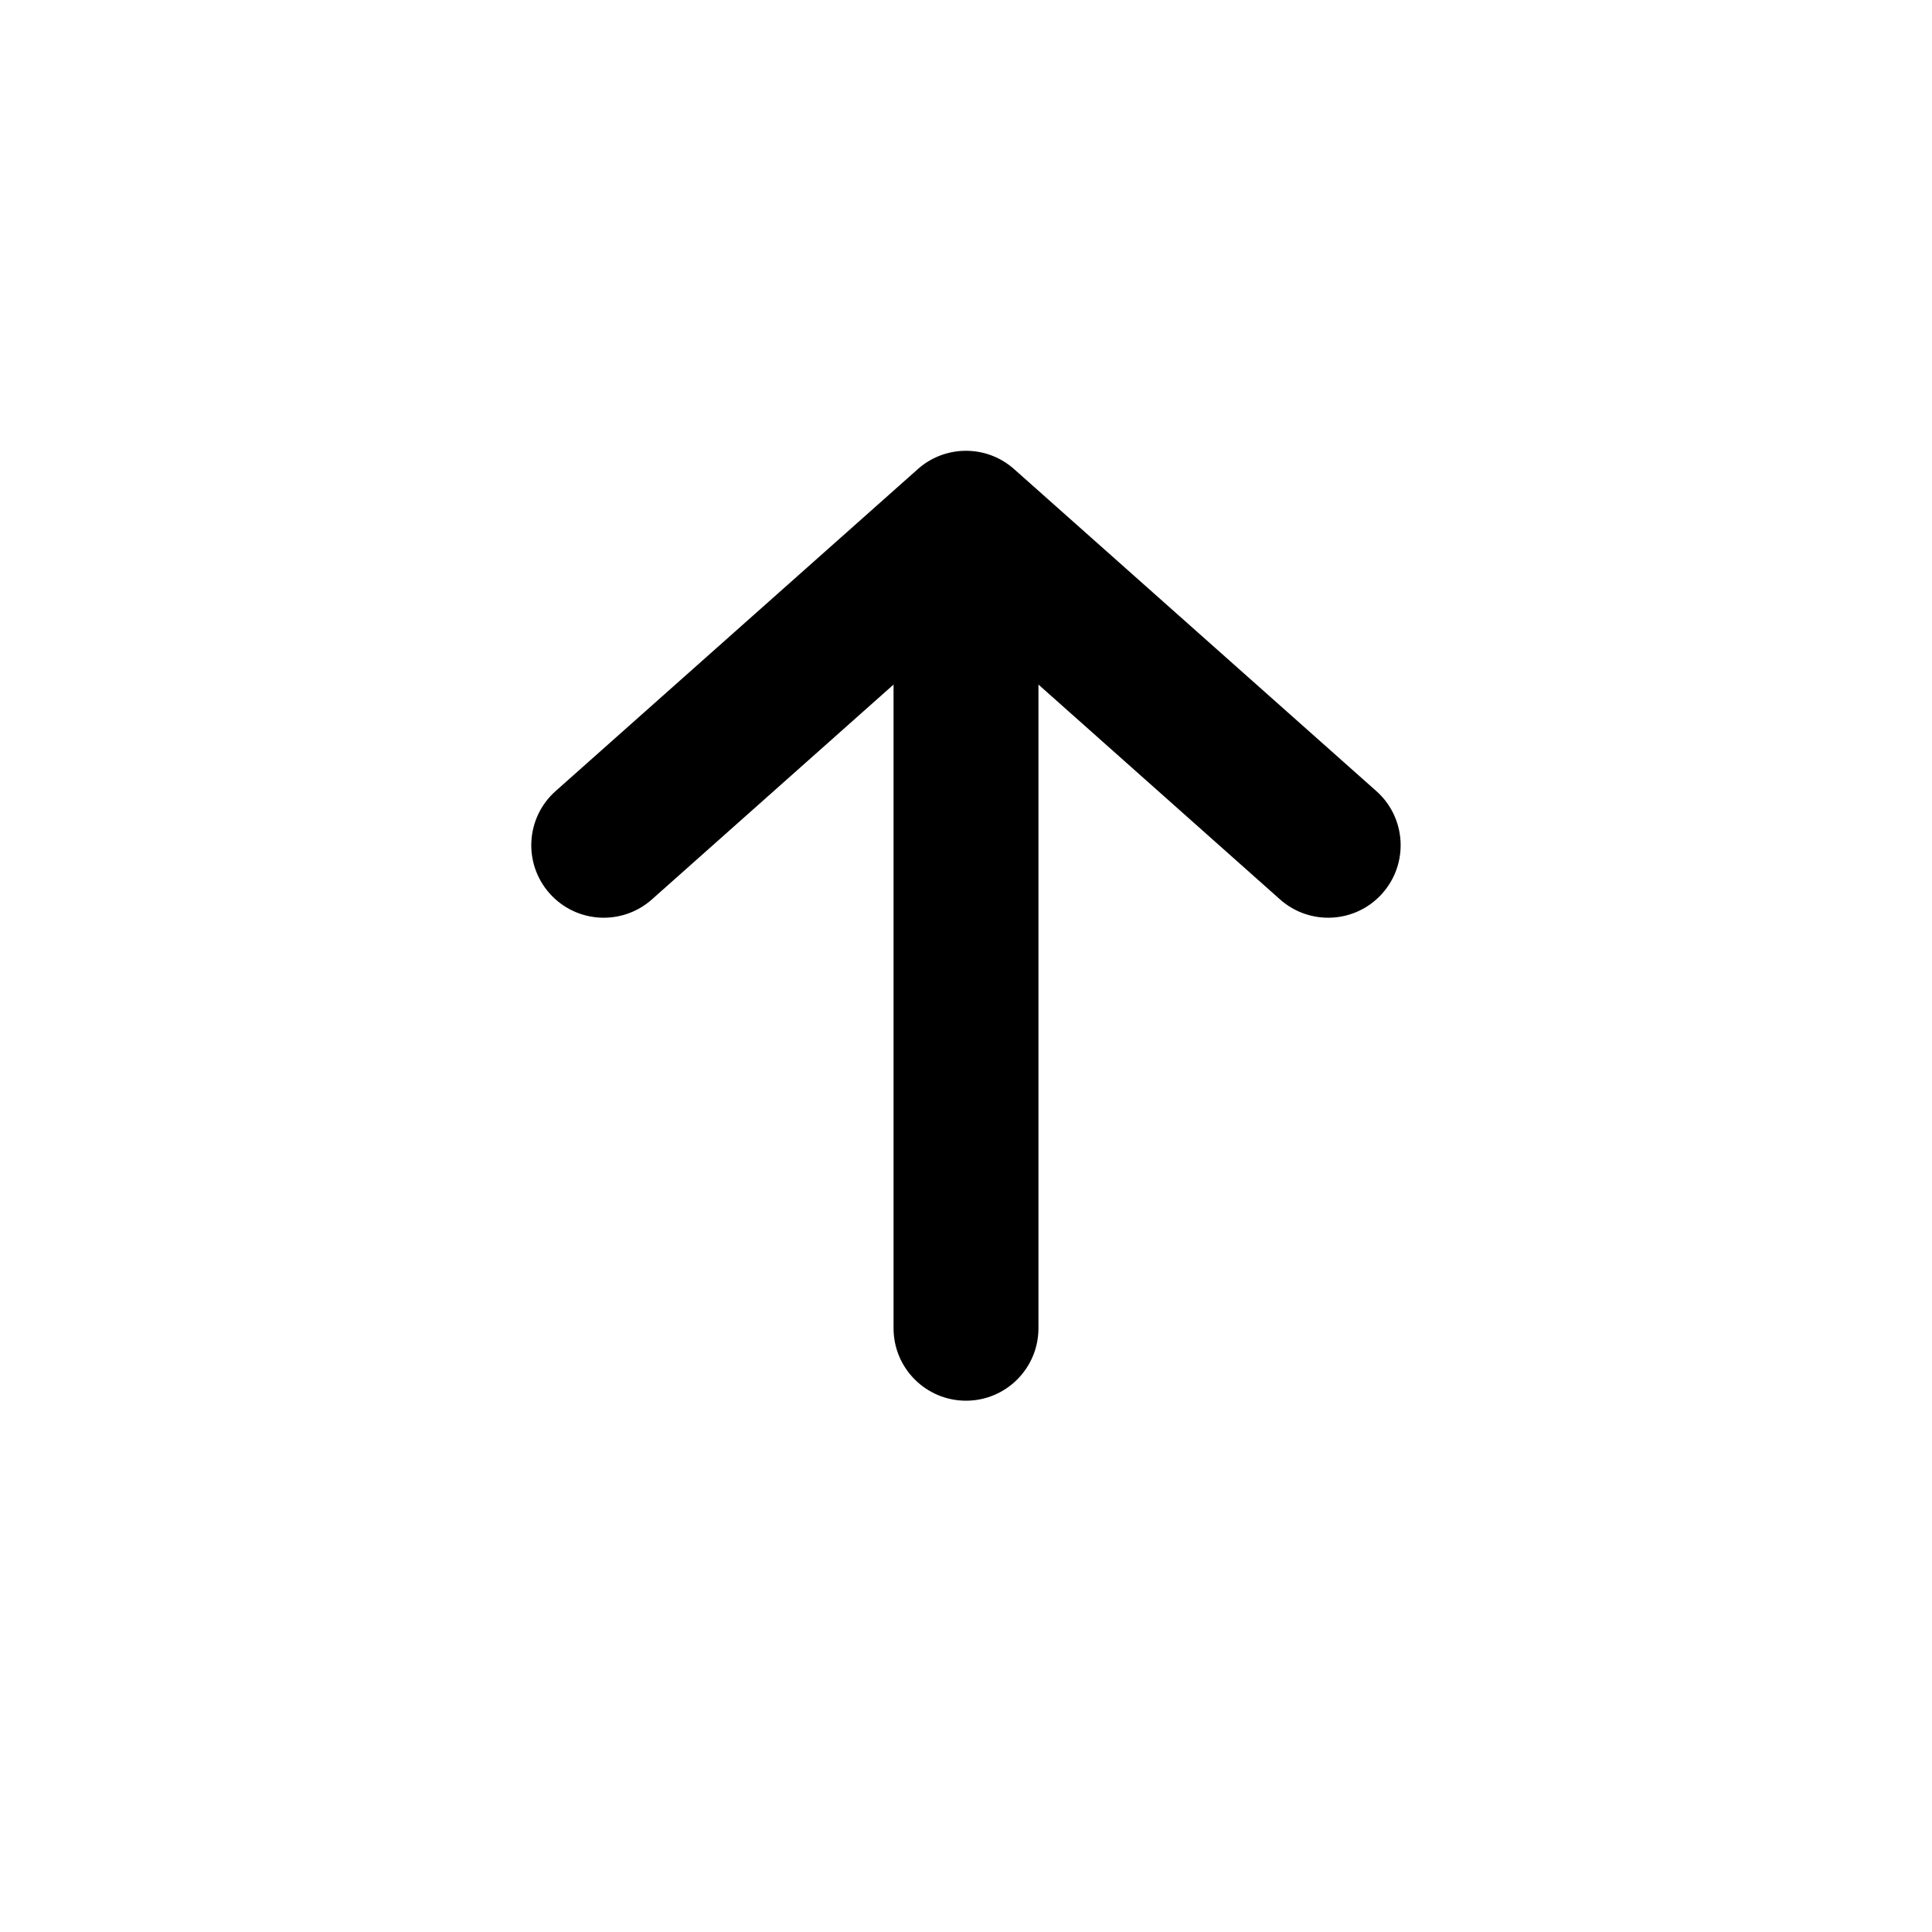 <svg width="24" height="24" viewBox="0 0 24 24" xmlns="http://www.w3.org/2000/svg"><path d="M12.9 8.504V16.5c0 .497-.403.9-.9.9s-.9-.403-.9-.9V8.504l-3.002 2.669c-.372.33-.94.297-1.271-.075-.33-.372-.297-.94.075-1.271l4.491-3.992c.336-.307.857-.317 1.204-.008.003.002.006.005.009.008l4.491 3.992c.372.33.405.899.075 1.271-.33.372-.899.405-1.271.075L12.9 8.504z" fill-rule="evenodd"/></svg>